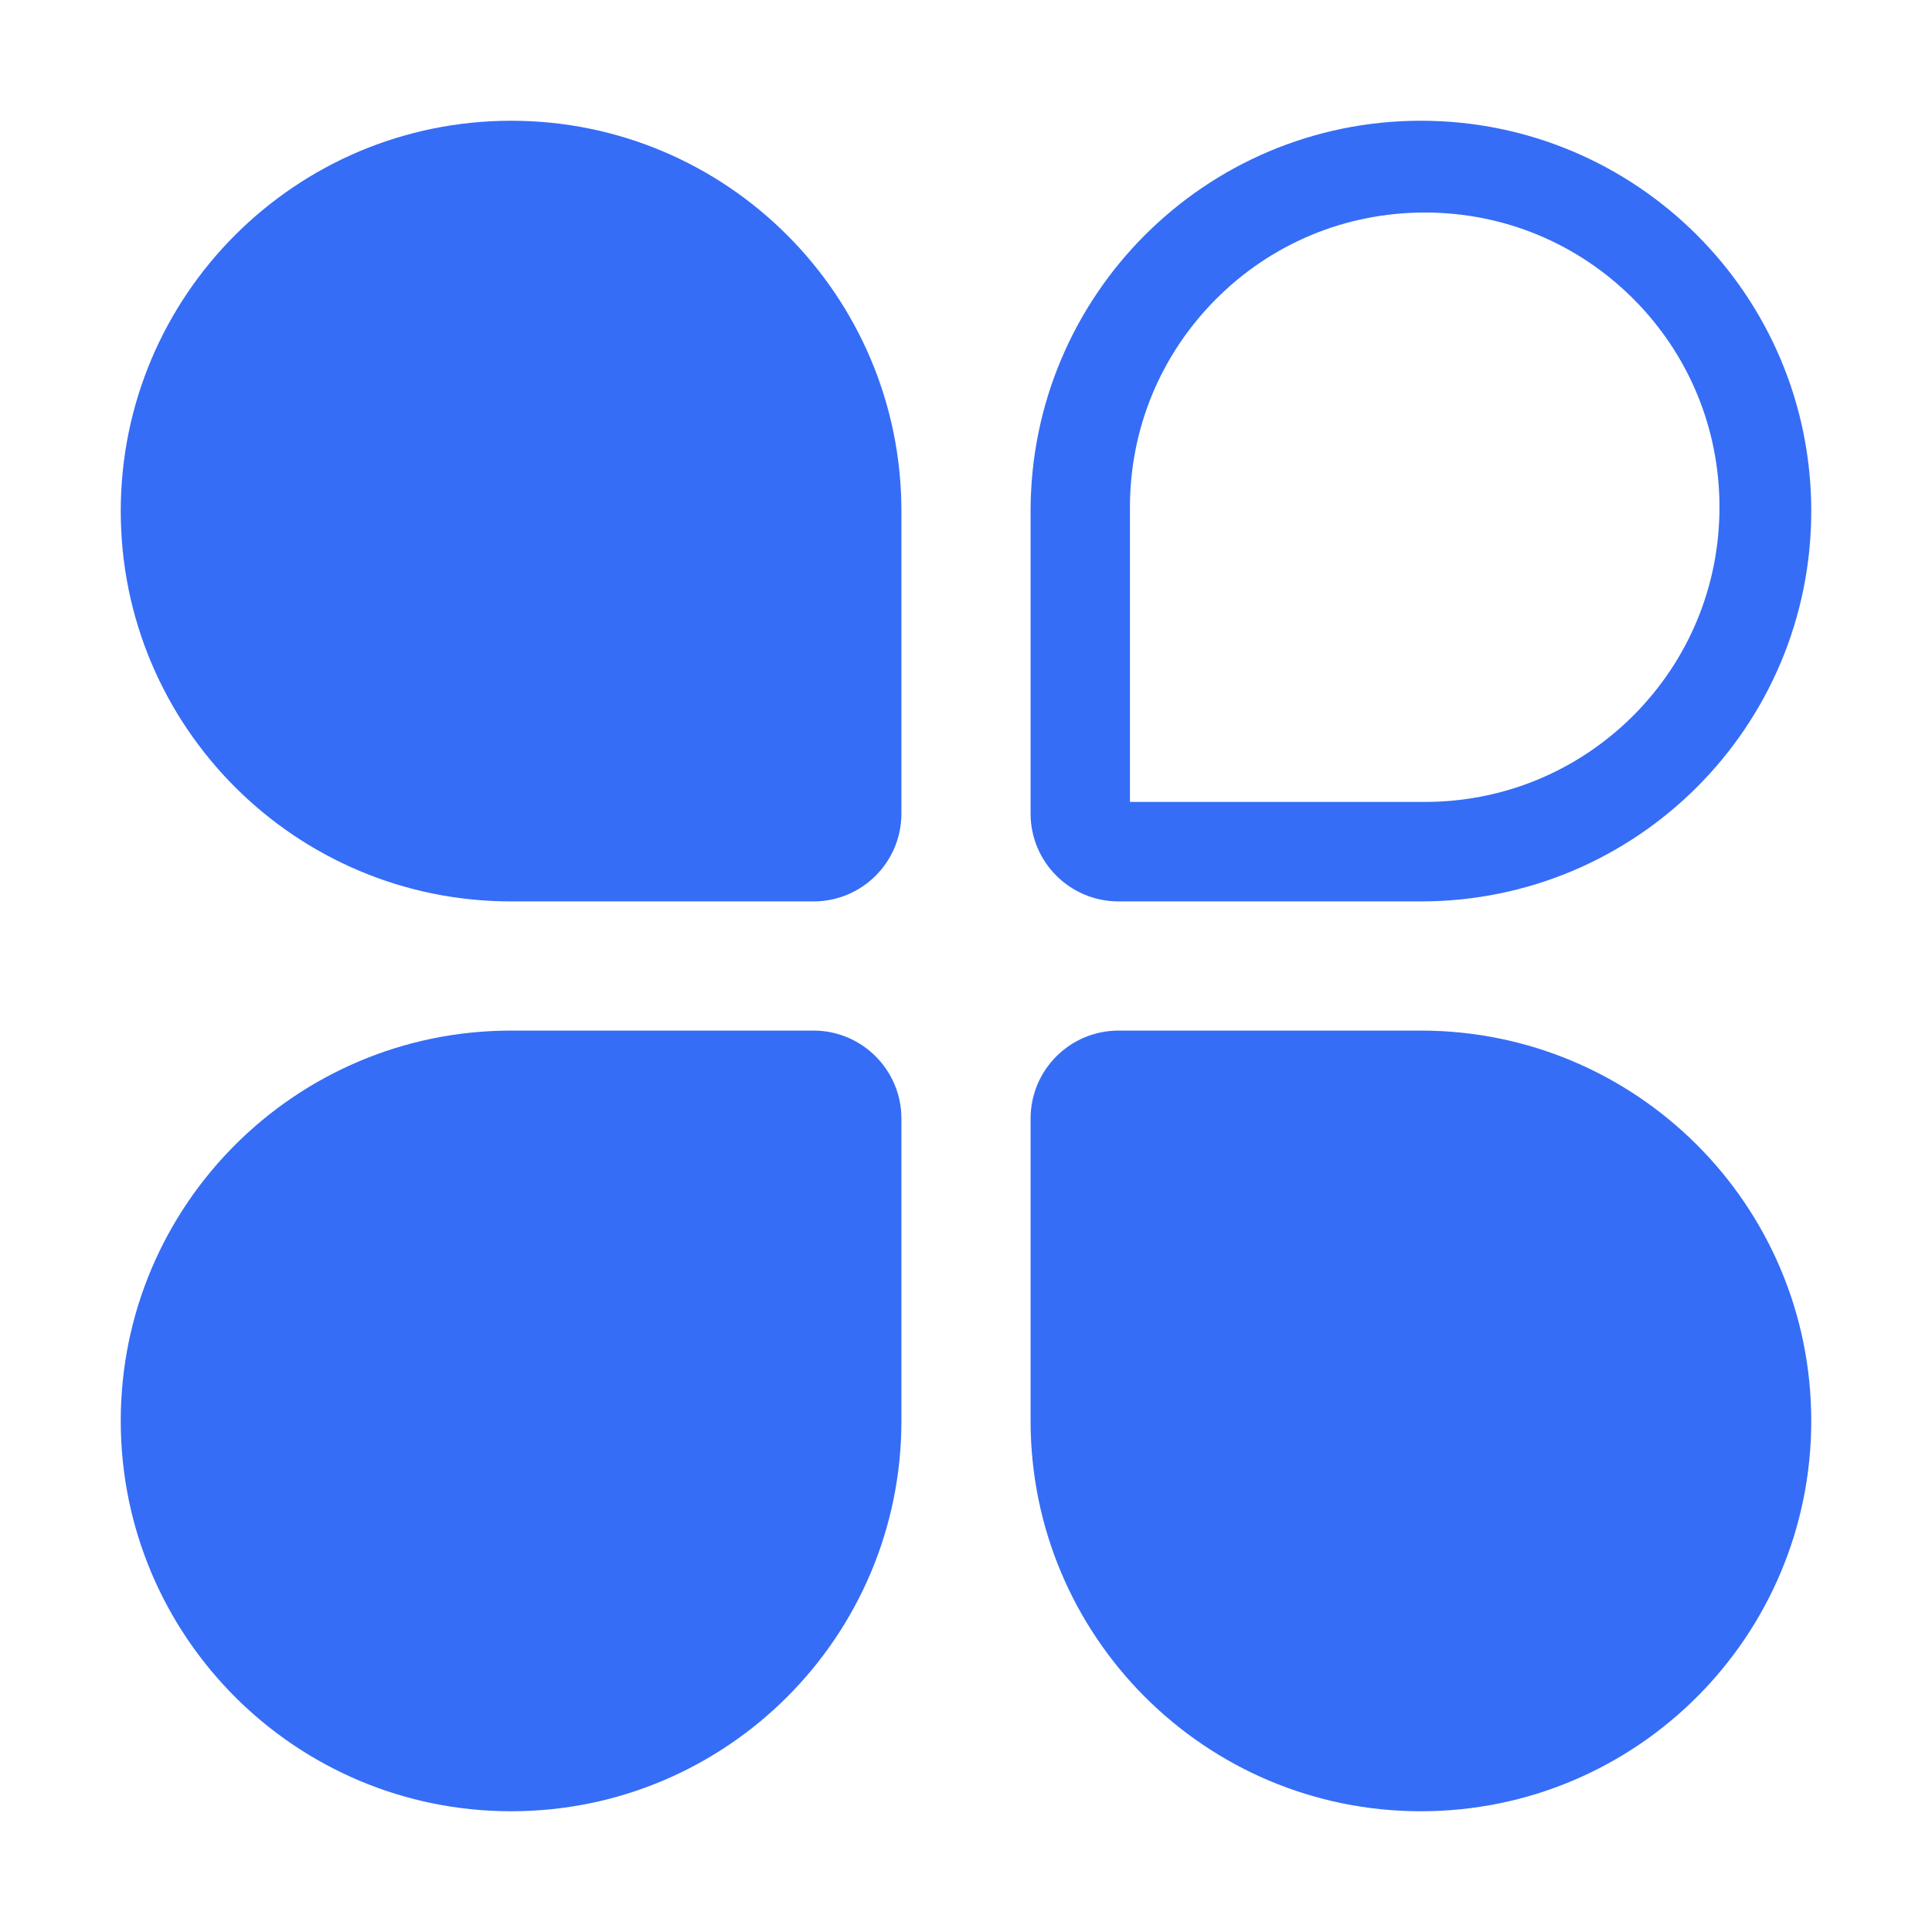 <svg width="14" height="14" viewBox="0 0 14 14" fill="none" xmlns="http://www.w3.org/2000/svg">
<g id="Frame" clip-path="url(#clip0_10_186)">
<path id="Vector" d="M3.704 0.875C2.142 0.875 0.875 2.141 0.875 3.704C0.875 5.266 2.141 6.532 3.704 6.532H5.895C6.247 6.532 6.532 6.247 6.532 5.895V3.704C6.532 2.141 5.266 0.875 3.704 0.875ZM3.704 7.468C2.142 7.468 0.875 8.734 0.875 10.296C0.875 11.859 2.141 13.125 3.704 13.125C5.266 13.125 6.532 11.859 6.532 10.296V8.106C6.532 7.754 6.247 7.468 5.895 7.468H3.704ZM10.325 1.54C10.895 1.54 11.432 1.762 11.835 2.165C12.238 2.568 12.46 3.105 12.46 3.675C12.46 4.246 12.238 4.782 11.835 5.186C11.431 5.589 10.895 5.811 10.325 5.811H8.188V3.675C8.188 3.105 8.411 2.568 8.814 2.165C9.217 1.762 9.754 1.54 10.325 1.54ZM10.296 0.875C8.735 0.875 7.468 2.141 7.468 3.704V5.895C7.468 6.247 7.753 6.532 8.106 6.532H10.296C11.859 6.532 13.125 5.266 13.125 3.703C13.125 2.141 11.859 0.875 10.296 0.875ZM10.296 7.468H8.106C7.754 7.468 7.468 7.753 7.468 8.106V10.296C7.468 11.858 8.734 13.125 10.296 13.125C11.859 13.125 13.125 11.859 13.125 10.296C13.125 8.734 11.859 7.468 10.296 7.468Z" fill="#356DF6"/>
</g>
<defs>
<clipPath id="clip0_10_186">
<rect width="14" height="14" fill="white"/>
</clipPath>
</defs>
</svg>
